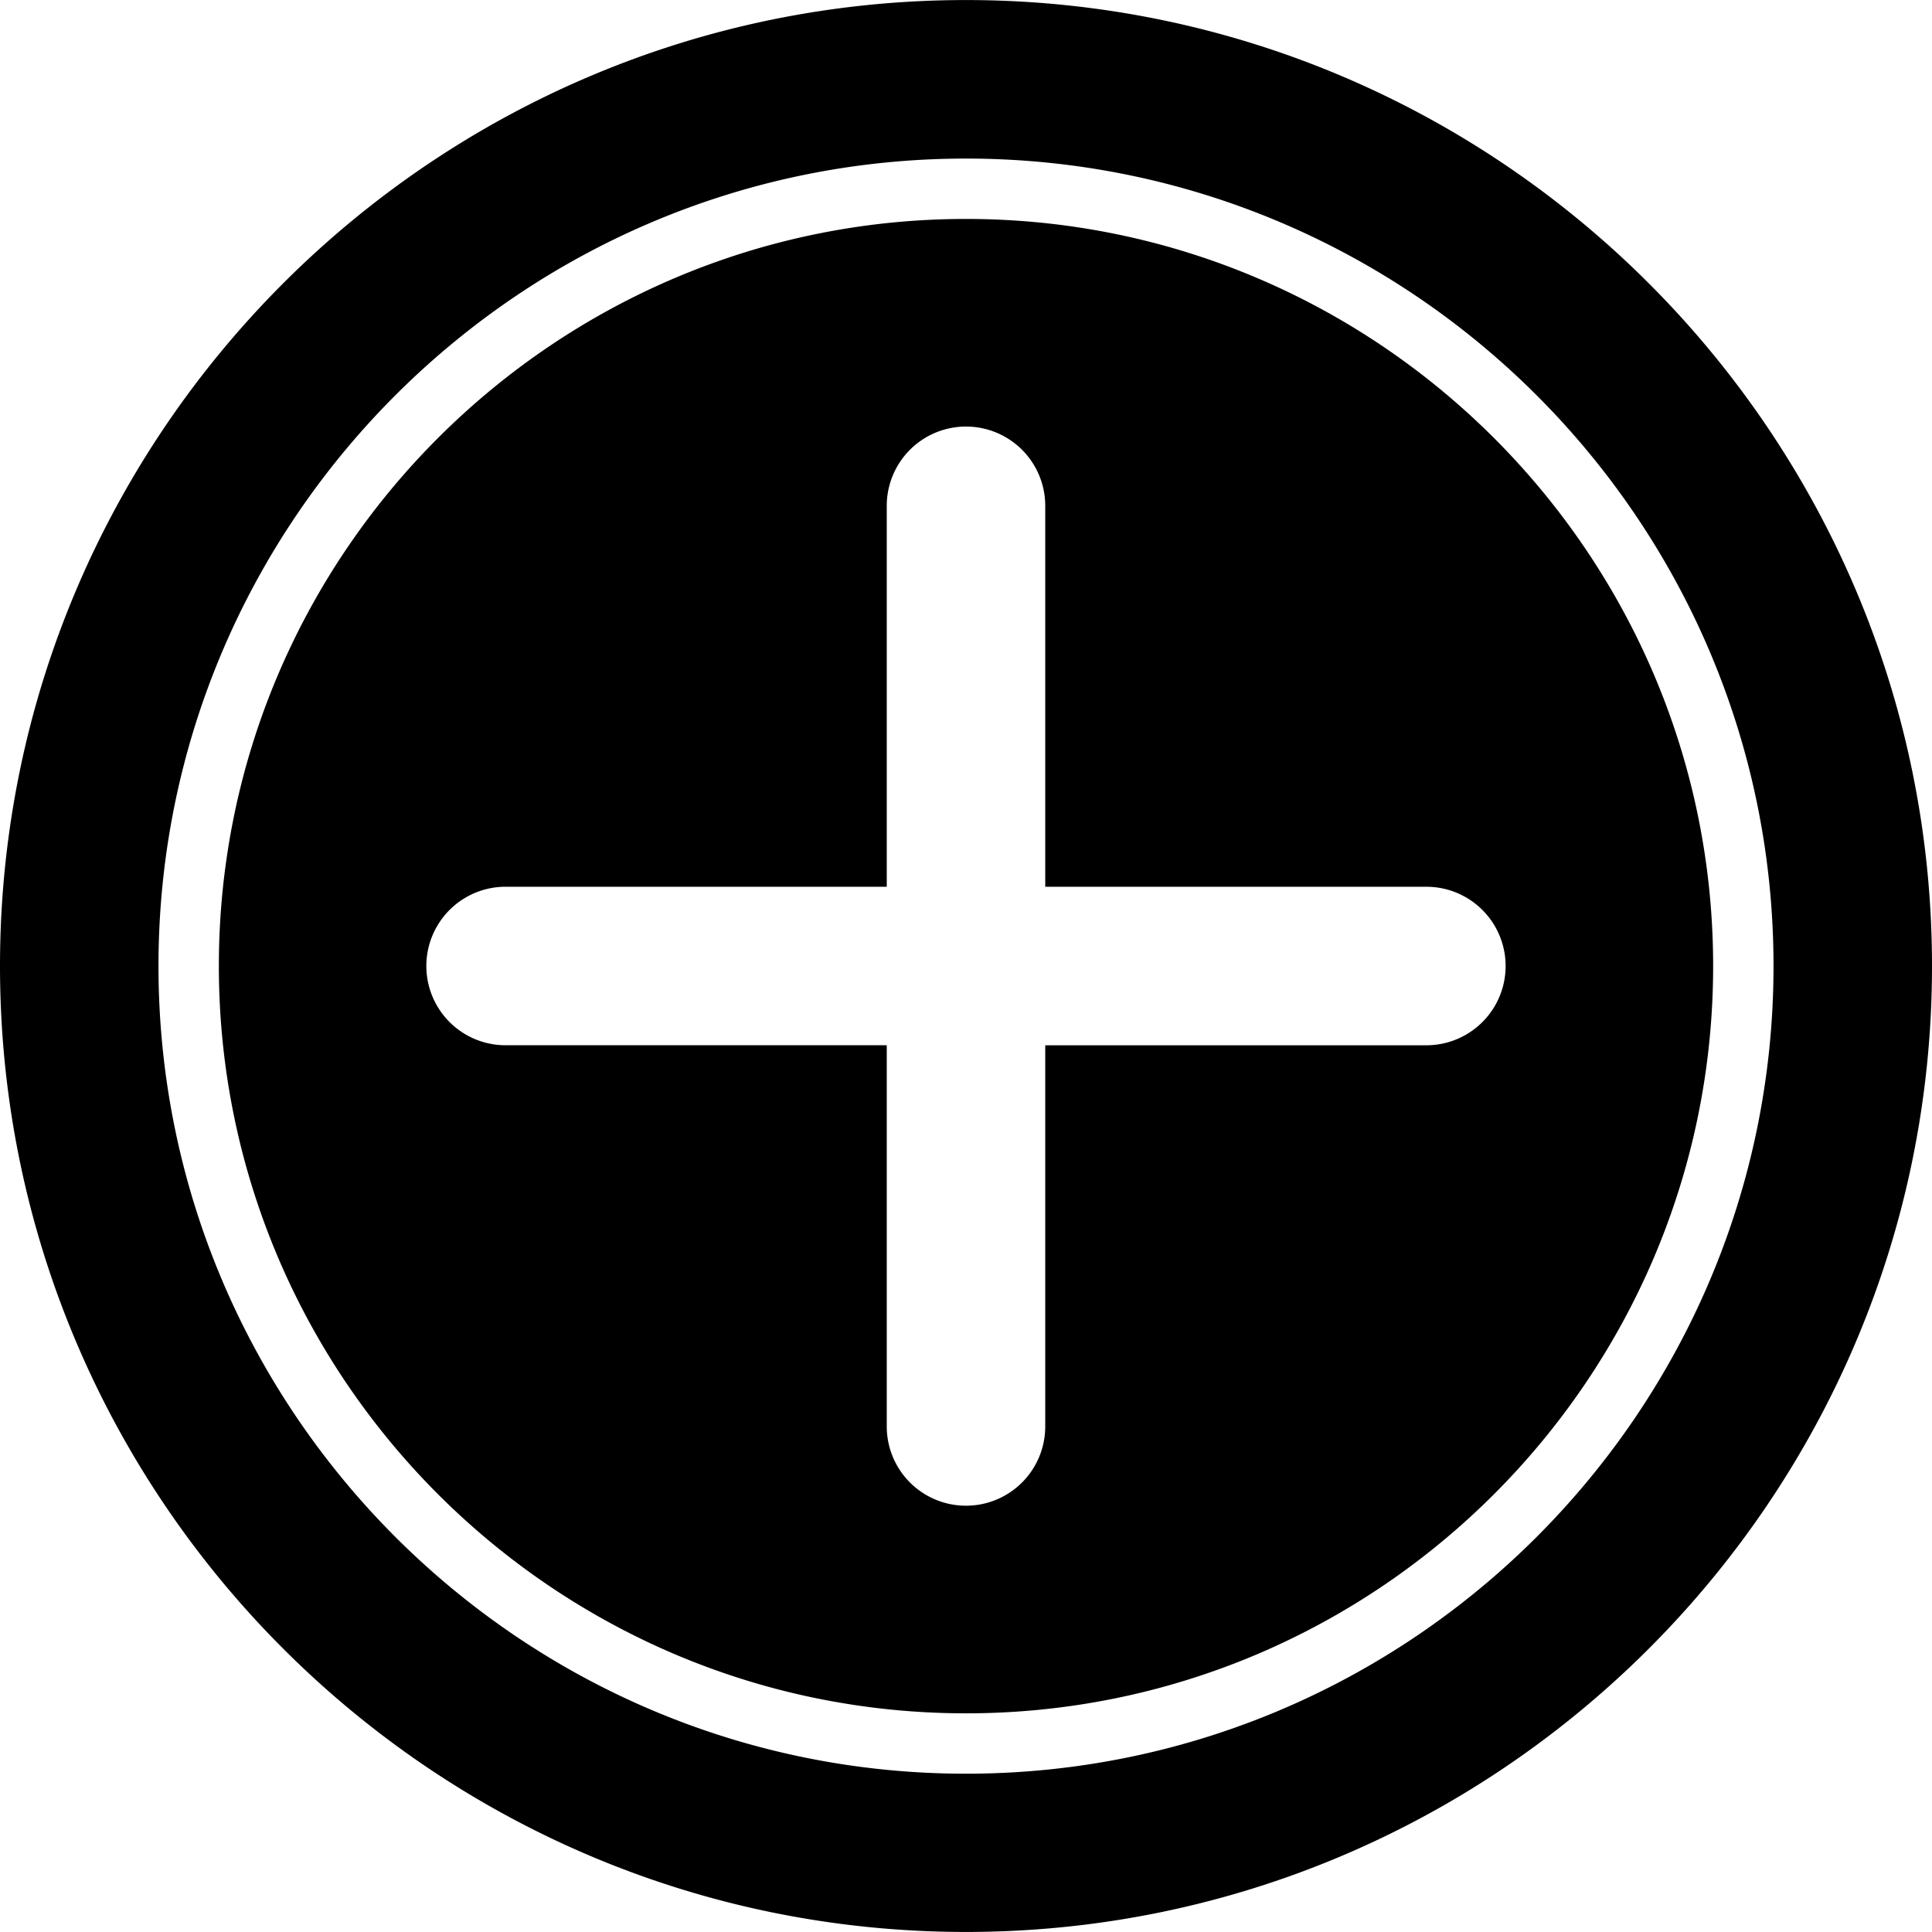 <svg id="Layer_1" height="512" viewBox="0 0 512 512" width="512" xmlns="http://www.w3.org/2000/svg" data-name="Layer 1"><path d="m58 256c0 109.177 88.818 198.05 198 198.05s198-88.874 198-198.05c0-109.147-88.855-197.978-198-197.978s-198 88.83-198 197.978zm-16 0c0-117.956 96.005-213.978 214-213.978s214 96.022 214 213.978c0 118.027-96 214.05-214 214.05s-214-96.023-214-214.05zm-42 0c0-141.176 114.842-255.988 256-255.988 141.151 0 256 114.812 256 255.988s-114.849 255.988-256 255.988c-141.158 0-256-114.813-256-255.988zm277-121.957v100.957h101a21.005 21.005 0 0 1 0 42.01h-101v101.018a21 21 0 1 1 -42 0v-101.023h-101.01a21.005 21.005 0 0 1 0-42.01h101.01v-100.952a21 21 0 1 1 42 0z" fill-rule="evenodd"/></svg>